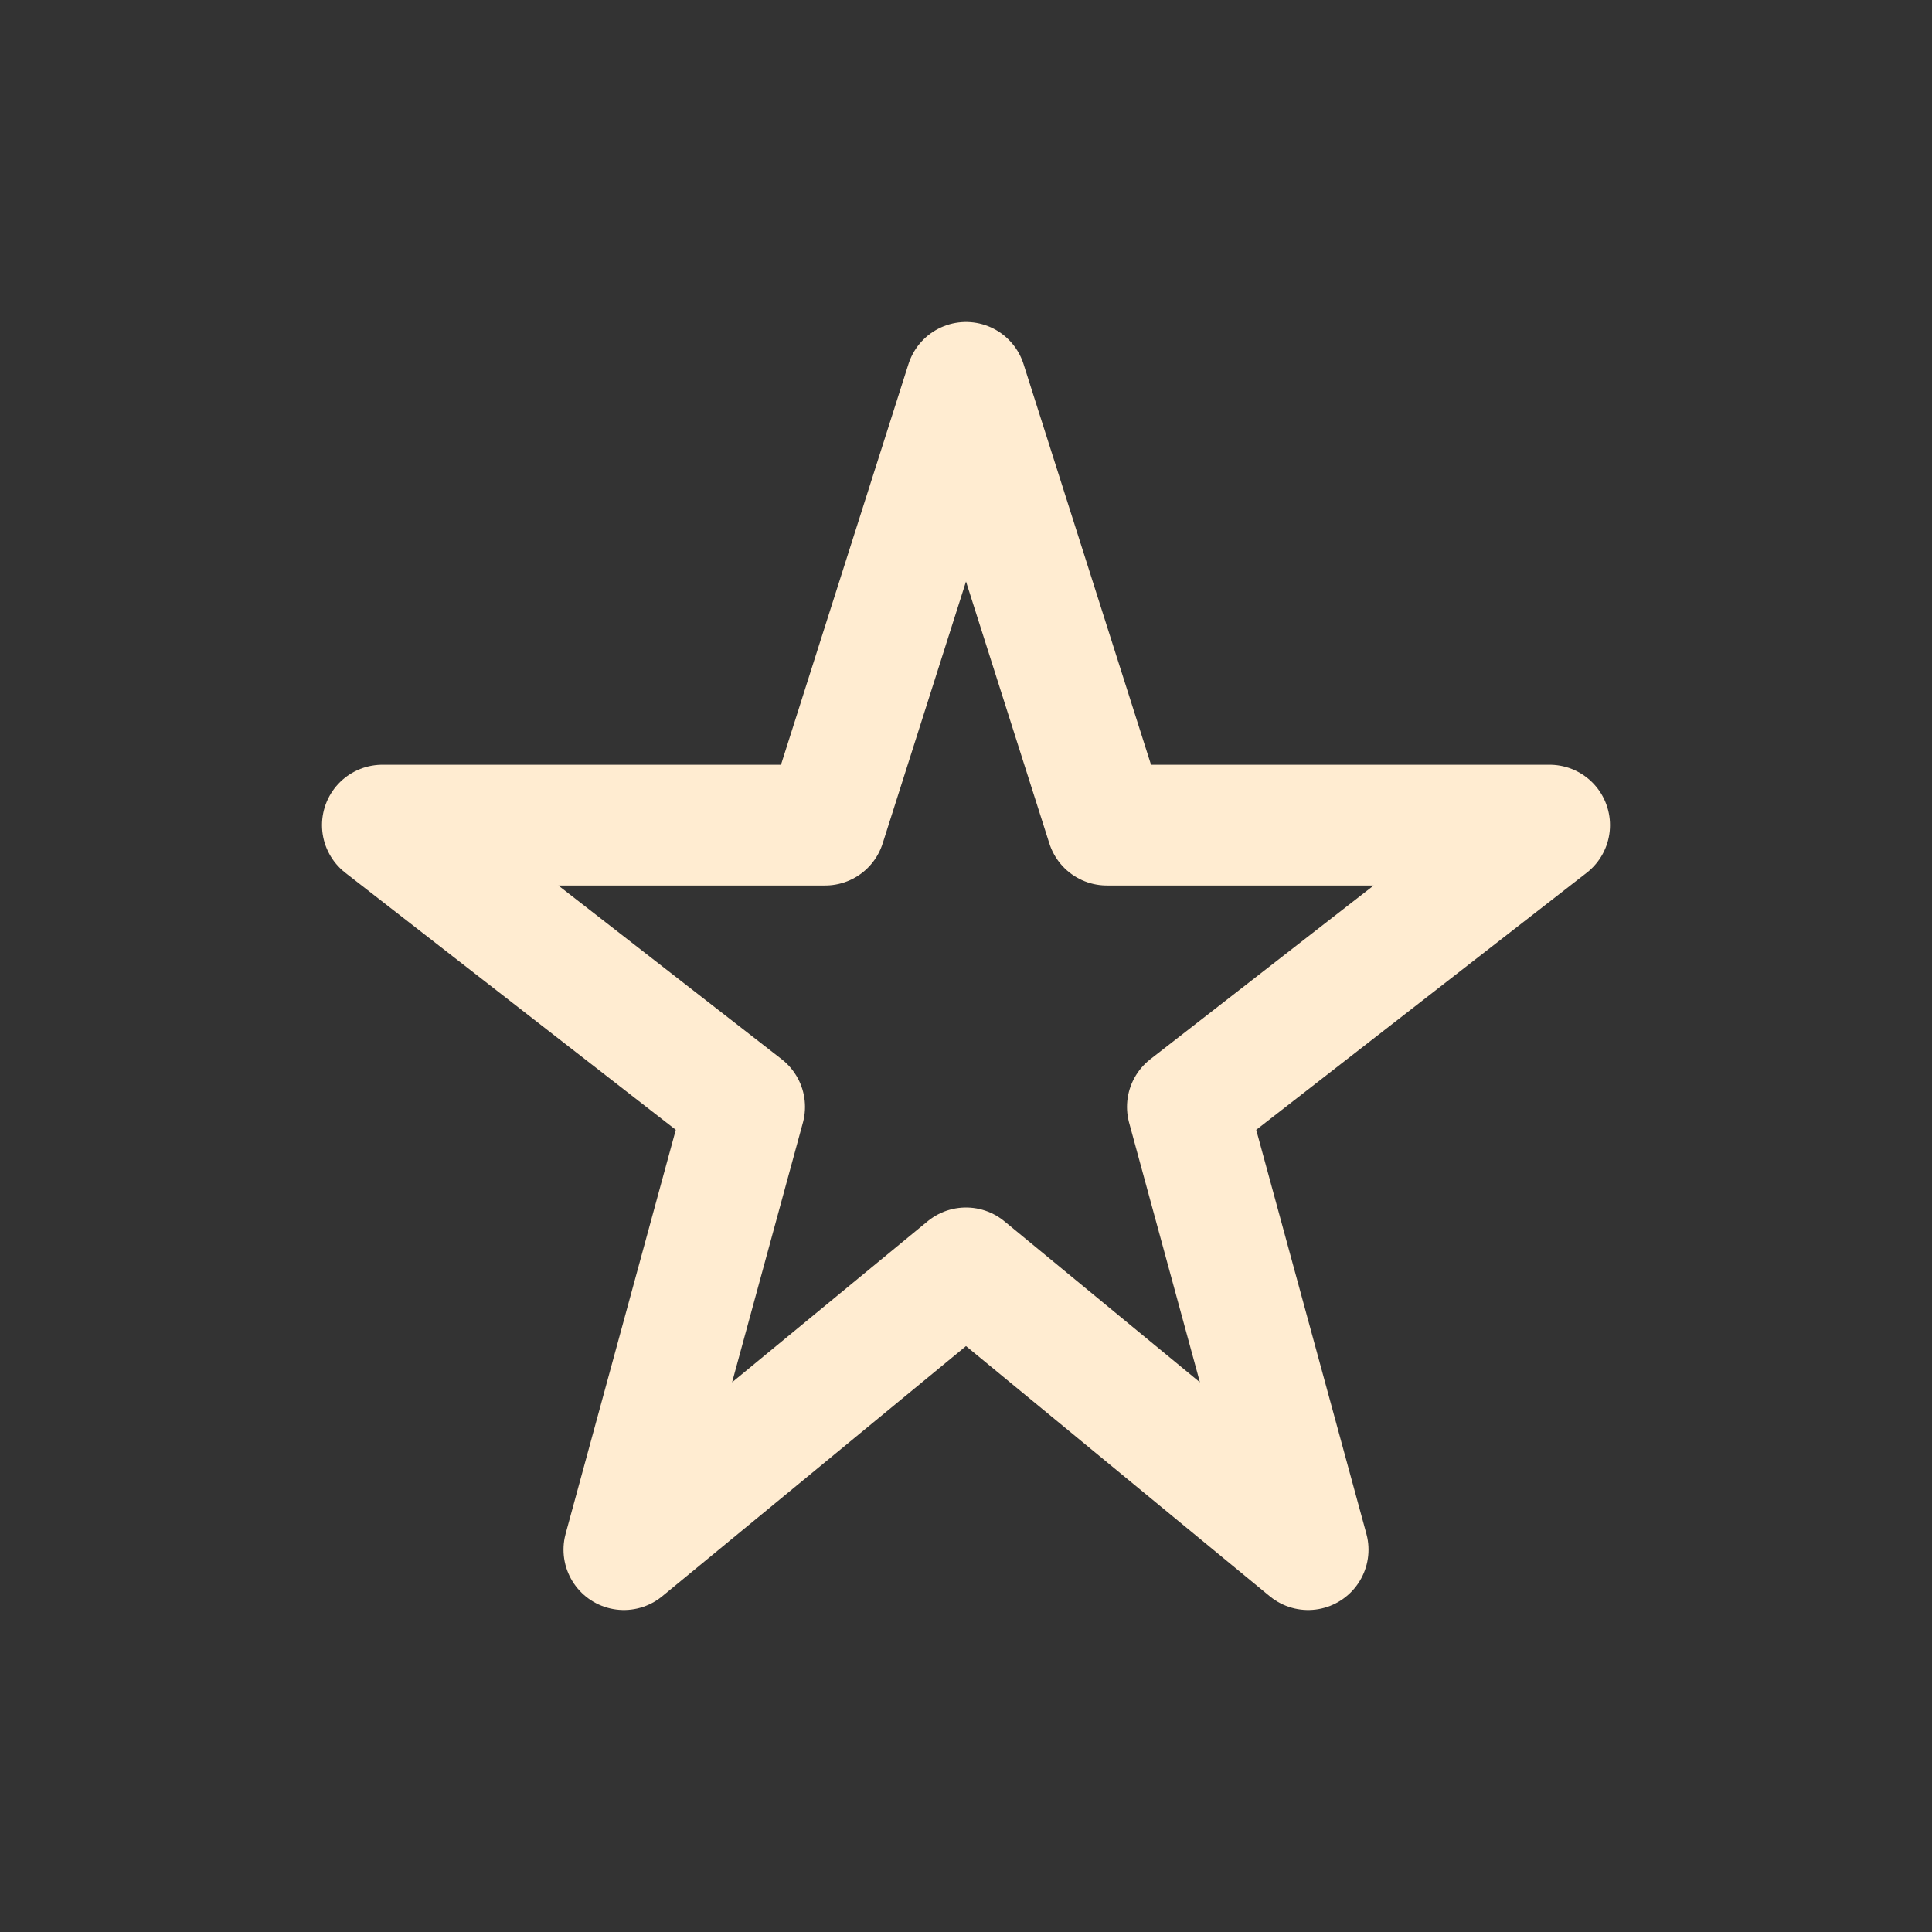 <svg width="46" height="46" fill="none" stroke="#ffecd1" stroke-linecap="round" stroke-linejoin="round" stroke-width="1.5" viewBox="0 0 24 24" xmlns="http://www.w3.org/2000/svg">
  <rect x="0" y="0" width="24" height="24" fill="#333333" stroke="none"/>
  <path d="m12 4.75 1.75 5.5h5.5l-4.5 3.5 1.5 5.5-4.25-3.5-4.25 3.5 1.5-5.5-4.5-3.5h5.5L12 4.75Z"></path>
</svg>
